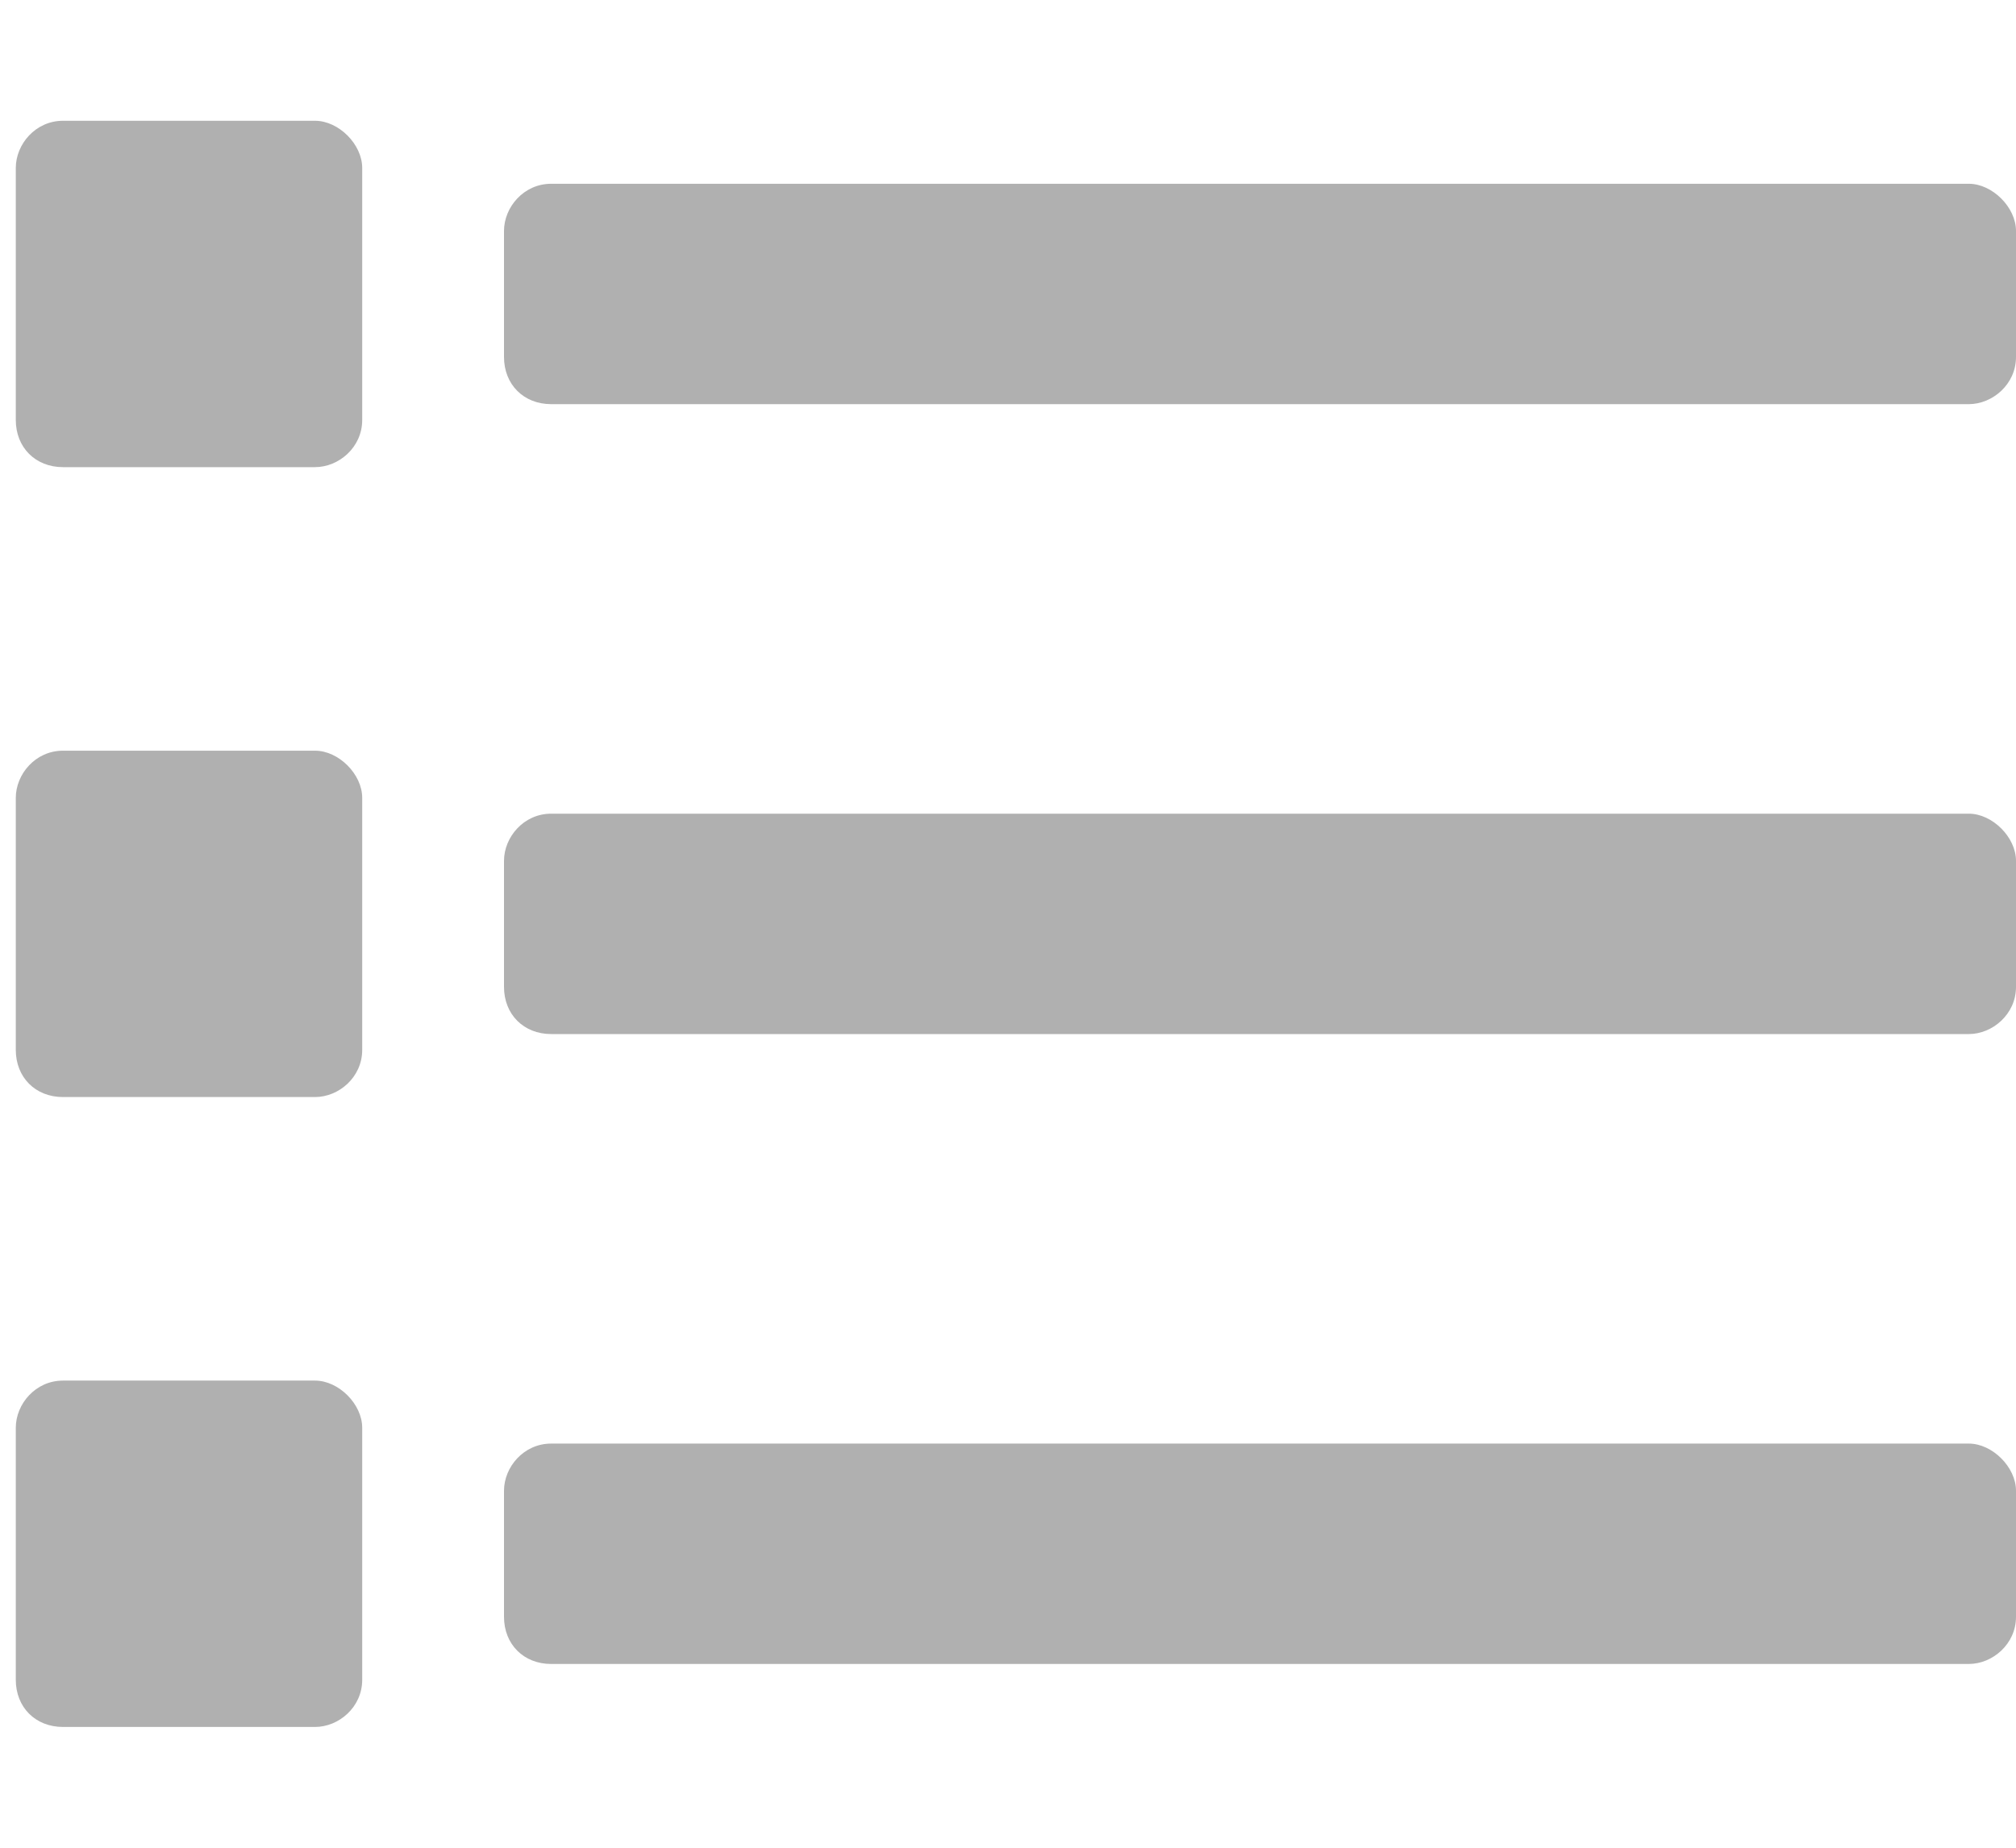 <svg width="12" height="11" viewBox="0 0 12 11" fill="none" xmlns="http://www.w3.org/2000/svg">
<path d="M11.719 2.406C11.859 2.406 12 2.289 12 2.125V1.375C12 1.234 11.859 1.094 11.719 1.094H3.281C3.117 1.094 3 1.234 3 1.375V2.125C3 2.289 3.117 2.406 3.281 2.406H11.719ZM12 5.875V5.125C12 4.984 11.859 4.844 11.719 4.844H3.281C3.117 4.844 3 4.984 3 5.125V5.875C3 6.039 3.117 6.156 3.281 6.156H11.719C11.859 6.156 12 6.039 12 5.875ZM12 9.625V8.875C12 8.734 11.859 8.594 11.719 8.594H3.281C3.117 8.594 3 8.734 3 8.875V9.625C3 9.789 3.117 9.906 3.281 9.906H11.719C11.859 9.906 12 9.789 12 9.625ZM2.156 2.5V1C2.156 0.859 2.016 0.719 1.875 0.719H0.375C0.211 0.719 0.094 0.859 0.094 1V2.5C0.094 2.664 0.211 2.781 0.375 2.781H1.875C2.016 2.781 2.156 2.664 2.156 2.5ZM2.156 6.25V4.75C2.156 4.609 2.016 4.469 1.875 4.469H0.375C0.211 4.469 0.094 4.609 0.094 4.75V6.25C0.094 6.414 0.211 6.531 0.375 6.531H1.875C2.016 6.531 2.156 6.414 2.156 6.25ZM2.156 10V8.5C2.156 8.359 2.016 8.219 1.875 8.219H0.375C0.211 8.219 0.094 8.359 0.094 8.5V10C0.094 10.164 0.211 10.281 0.375 10.281H1.875C2.016 10.281 2.156 10.164 2.156 10Z" fill="#B0B0B0"/>
</svg>

